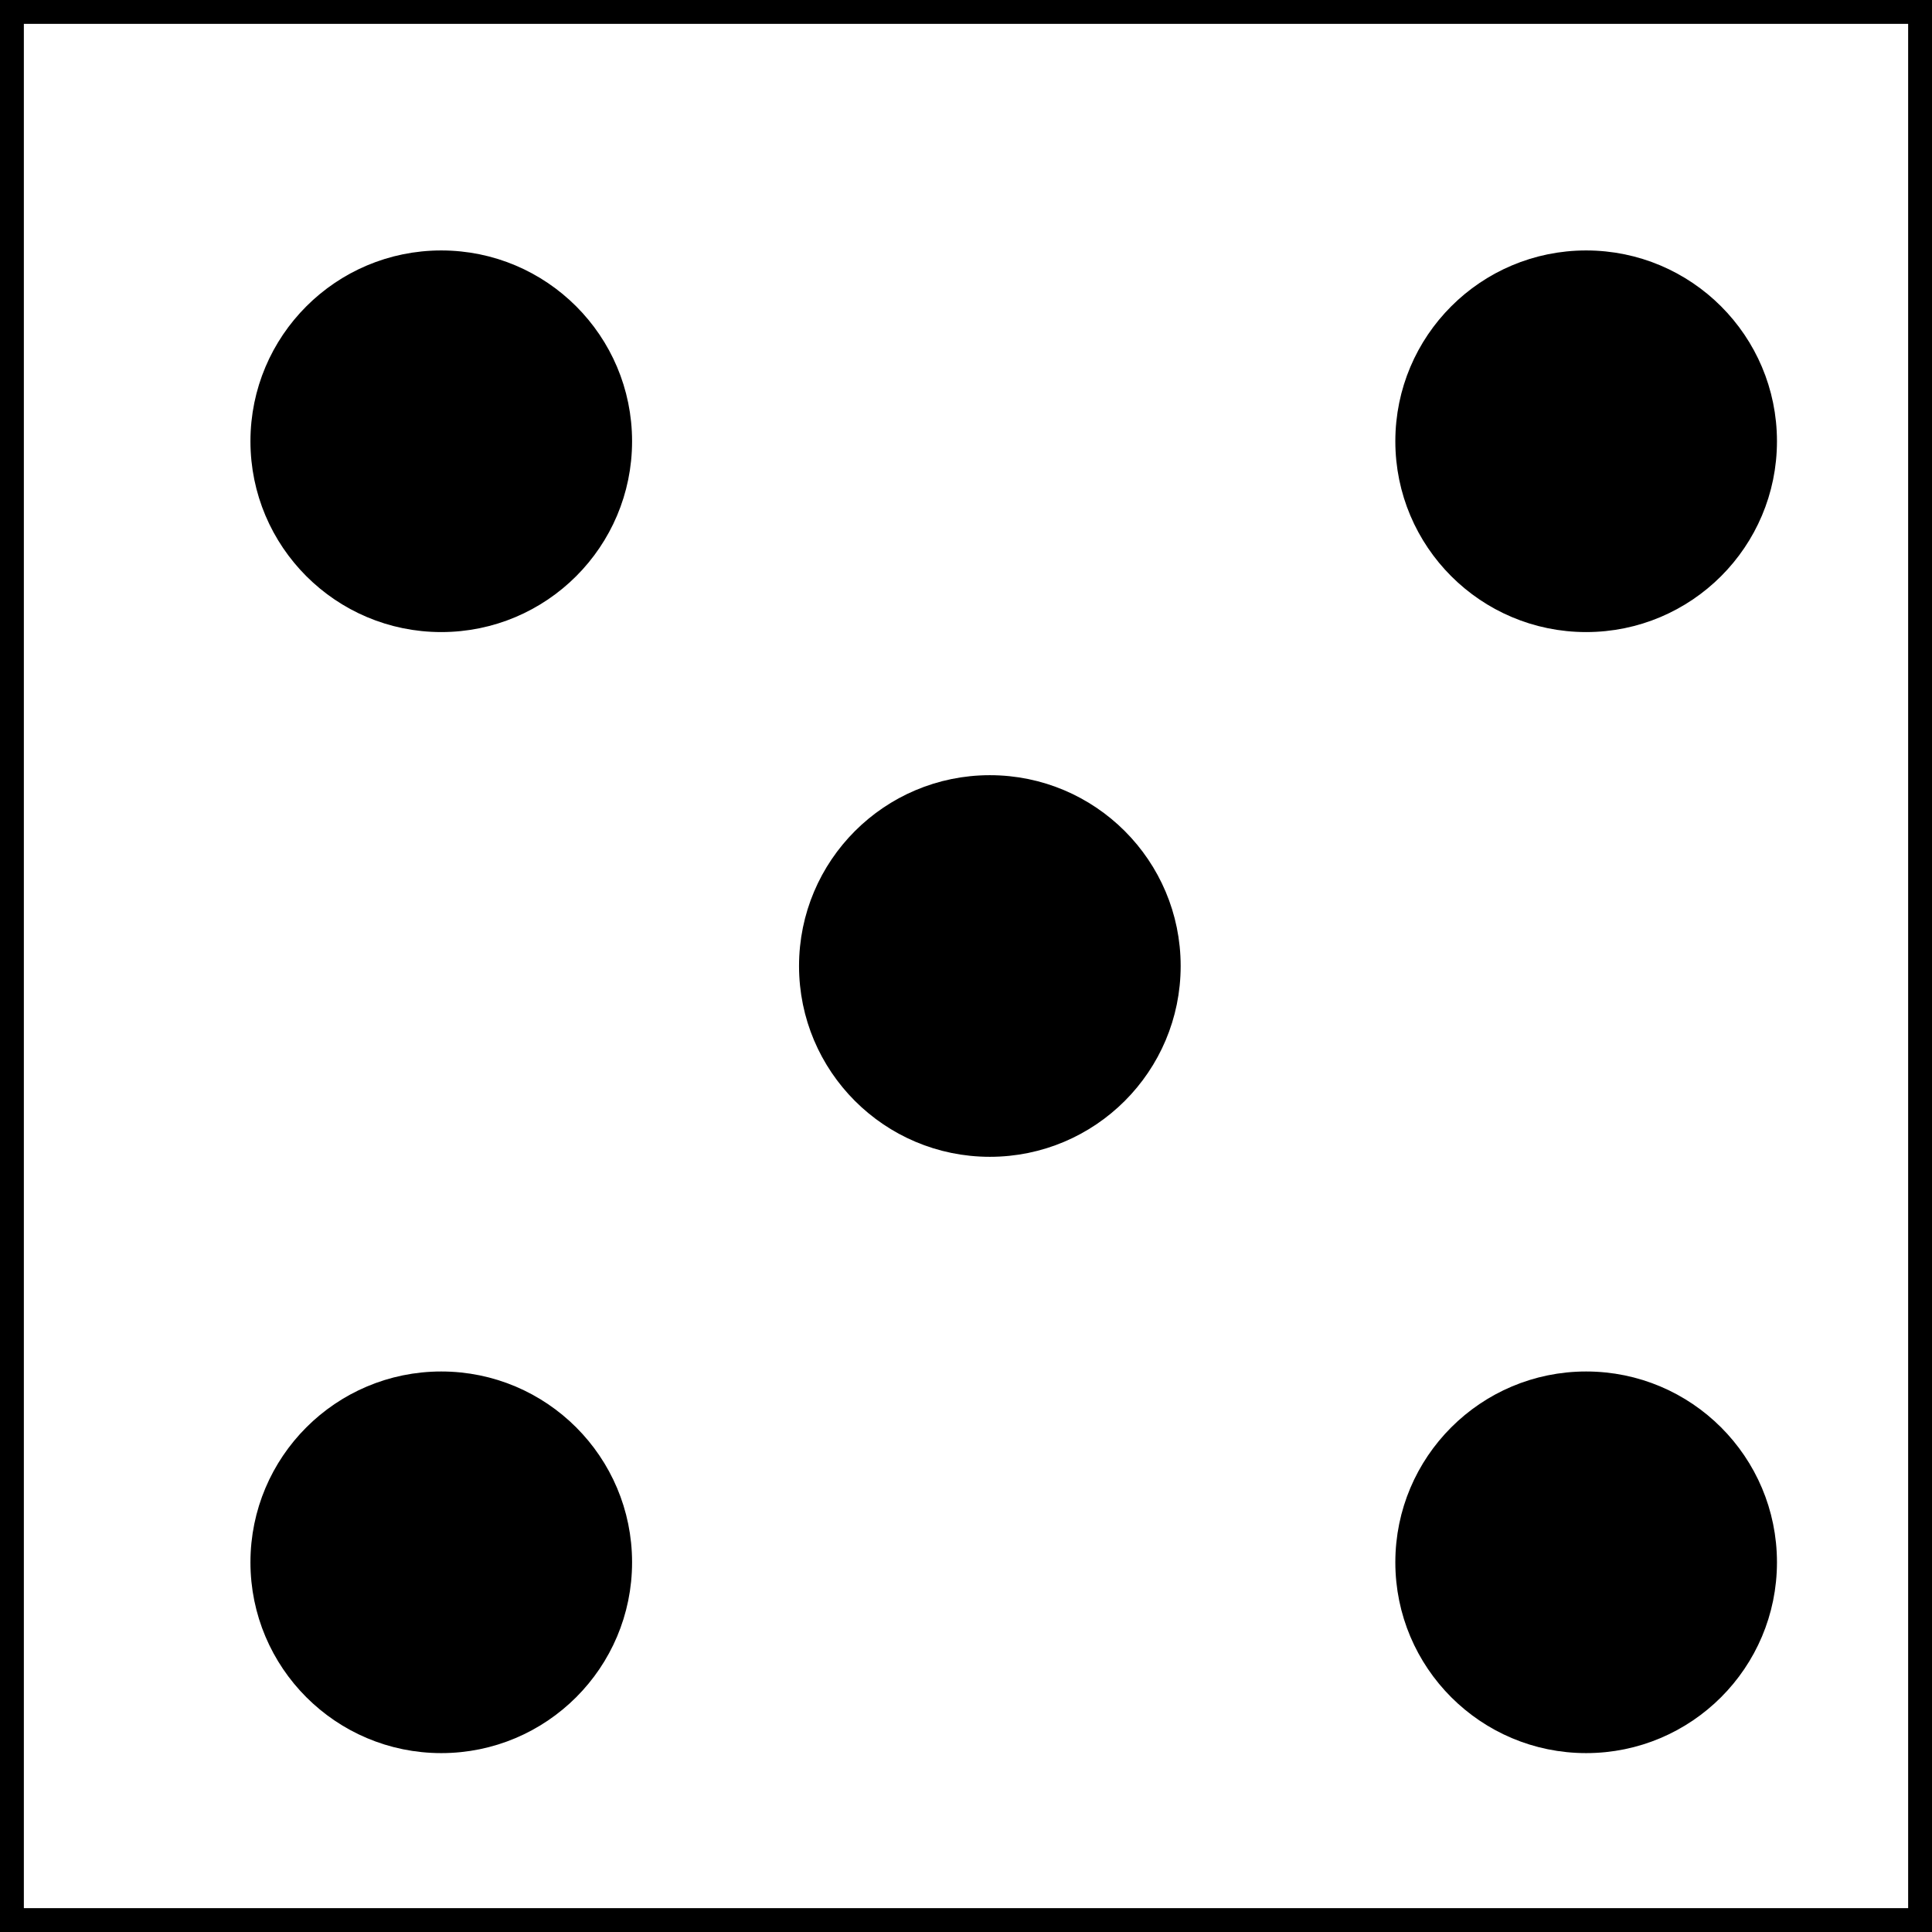 <!DOCTYPE svg PUBLIC "-//W3C//DTD SVG 1.1//EN" "http://www.w3.org/Graphics/SVG/1.1/DTD/svg11.dtd">
<svg xmlns="http://www.w3.org/2000/svg" xmlns:xlink="http://www.w3.org/1999/xlink" width="81px" height="81px" version="1.1" content="&lt;mxfile userAgent=&quot;Mozilla/5.0 (Windows NT 10.0; Win64; x64) AppleWebKit/537.36 (KHTML, like Gecko) Chrome/62.0.32.75 Safari/537.36&quot; version=&quot;7.6.7&quot; editor=&quot;www.draw.io&quot; type=&quot;github&quot;&gt;&lt;diagram id=&quot;cb148fcf-508d-3759-618d-10556b4e4bf6&quot; name=&quot;Page-1&quot;&gt;5ZZNc4MgEEB/jXeFmthrbNJeesqhZ6qrMkVxCKnaX18UUEmaaWc68SKHDPuW5ePBZPRwXLbPgtTFK0+BechPWw8/eQihh0j99qAzwDcgFzTVKJjAkX6Bgb6hZ5rCyRkoOWeS1i5MeFVBIh1GhOCNOyzjzF21JjlcgWNC2DV9o6ksNI3QduIvQPPCrhxsHnXmnSQfueDnyqznIZwNTadLYucyBz0VJOXNDOG9h2PBudS9so2B9WqtNl13uJEd9y2gkn8pQLrgk7Az2B0P+5KdddEUVMKxJkkfN+q6PbwrZMlUFKguOdX6BjLagpp1Nx7J7wMp+AfEnHExzIb9oalMRhmb8cPQFM8FSanavc1VvFIL78w+QUhob541GA2qhwm8BCk6NaSZXaHxXsxuzzJiHk0+Vk7iVMe4+9kj/t2jKlDPtz/LMkZHfgejtsCY69xw5jsIr31b9h/f4Sp9h5HjO9wu5nuzSt8X73tB39tV+r543wv+n0Sr9I2x4xuje/lW4fRNM+Rm3414/w0=&lt;/diagram&gt;&lt;/mxfile&gt;" style="background-color: rgb(255, 255, 255);"><rect width="100%" height="100%" fill="#808080" stroke="none"/><defs/><g transform="translate(0.5,0.5)"><rect x="0" y="0" width="80" height="80" fill="#ffffff" stroke="#000000" pointer-events="none"/><ellipse cx="18" cy="18" rx="7.5" ry="7.5" fill="#000000" stroke="#000000" pointer-events="none"/><ellipse cx="66" cy="65" rx="7.5" ry="7.5" fill="#000000" stroke="#000000" pointer-events="none"/><ellipse cx="18" cy="65" rx="7.5" ry="7.5" fill="#000000" stroke="#000000" pointer-events="none"/><ellipse cx="66" cy="18" rx="7.5" ry="7.5" fill="#000000" stroke="#000000" pointer-events="none"/><ellipse cx="41" cy="40" rx="7.5" ry="7.5" fill="#000000" stroke="#000000" pointer-events="none"/></g></svg>